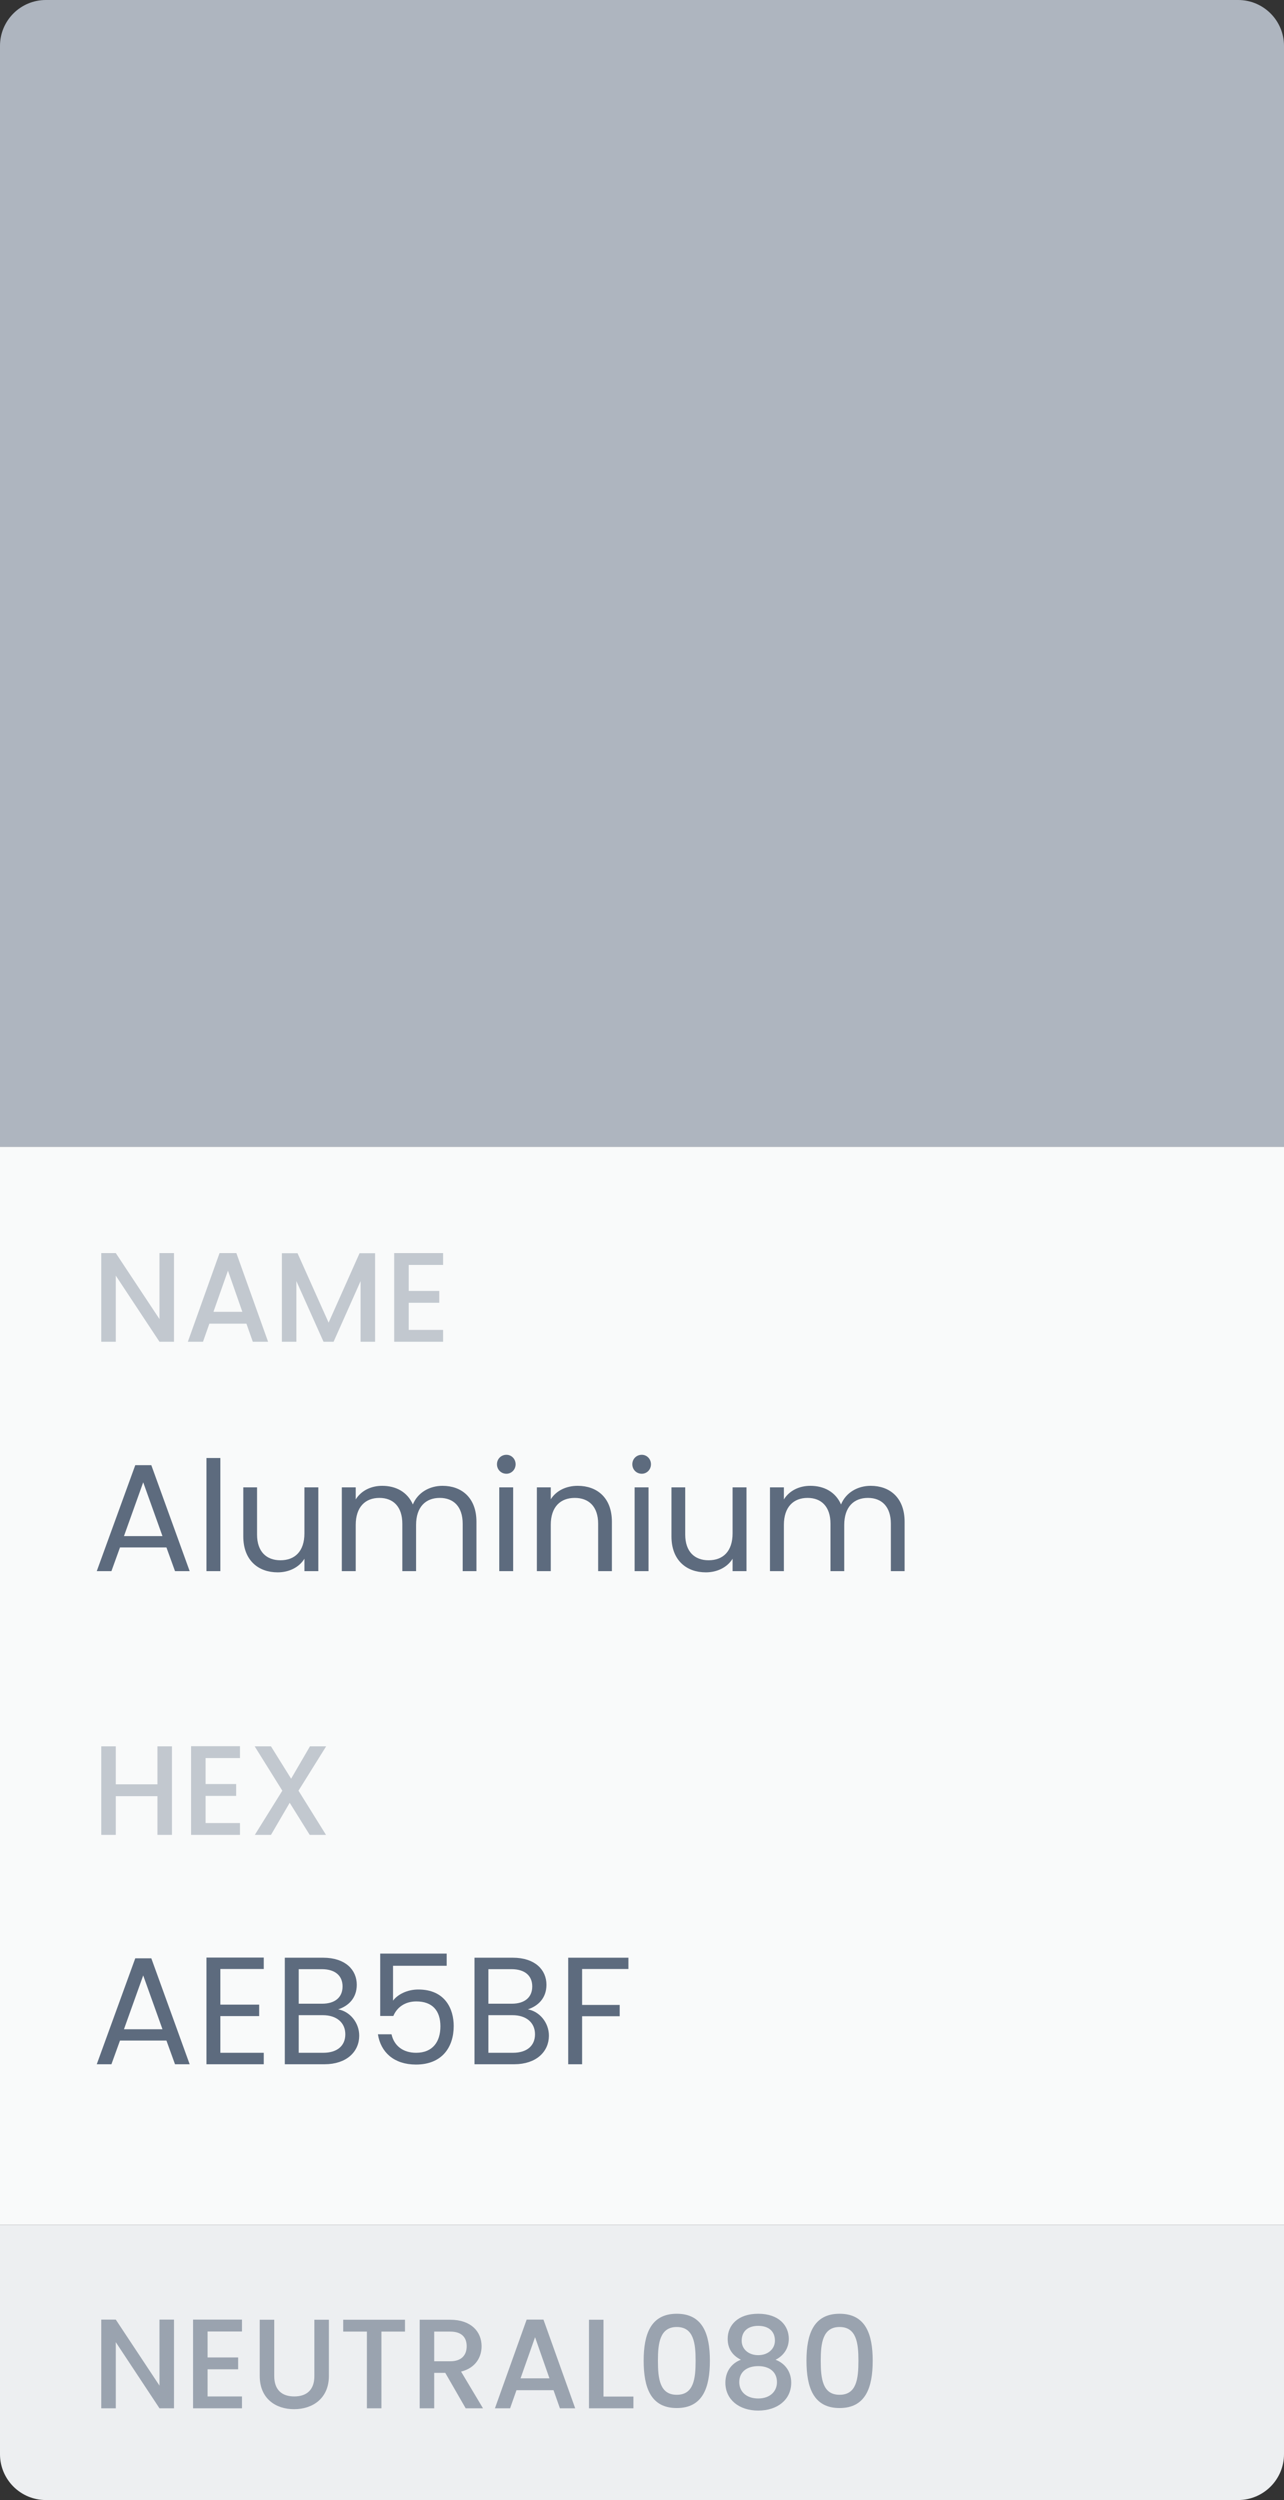 <svg width="112" height="218" viewBox="0 0 112 218" fill="none" xmlns="http://www.w3.org/2000/svg">
<rect x="0" y="0" width="112" height="218" fill="#333333" stroke="none"/>
<rect y="100" width="112" height="94" fill="#F9FAFA"/>
<path d="M0 4C0 1.791 1.791 0 4 0H108C110.209 0 112 1.791 112 4V100H0V4Z" fill="#AEB5BF"/>
<path d="M13.911 109.267V115.022L10.1 109.267H8.833V117H10.1V111.234L13.911 117H15.177V109.267H13.911ZM22.051 117H23.384L20.618 109.267H19.151L16.385 117H17.707L18.262 115.422H21.495L22.051 117ZM21.14 114.389H18.618L19.884 110.801L21.14 114.389ZM24.587 117H25.853V111.712L28.22 117H29.098L31.453 111.712V117H32.719V109.279H31.364L28.664 115.333L25.953 109.279H24.587V117ZM38.65 109.267H34.384V117H38.65V115.967H35.651V113.6H38.317V112.567H35.651V110.301H38.65V109.267Z" fill="#C2C8CF"/>
<path d="M15.265 137H16.544L13.199 127.762H11.799L8.44 137H9.72L10.466 134.934H14.518L15.265 137ZM14.172 133.947H10.813L12.492 129.255L14.172 133.947ZM18.009 137H19.222V127.136H18.009V137ZM27.767 129.695H26.554V133.707C26.554 135.28 25.715 136.054 24.462 136.054C23.235 136.054 22.422 135.294 22.422 133.814V129.695H21.222V133.974C21.222 136.067 22.542 137.107 24.222 137.107C25.195 137.107 26.088 136.68 26.554 135.92V137H27.767V129.695ZM40.359 137H41.559V132.694C41.559 130.602 40.266 129.562 38.6 129.562C37.48 129.562 36.441 130.135 36.014 131.188C35.534 130.095 34.534 129.562 33.335 129.562C32.375 129.562 31.508 129.975 31.029 130.748V129.695H29.816V137H31.029V132.974C31.029 131.401 31.868 130.615 33.095 130.615C34.294 130.615 35.094 131.375 35.094 132.868V137H36.294V132.974C36.294 131.401 37.134 130.615 38.36 130.615C39.56 130.615 40.359 131.375 40.359 132.868V137ZM43.549 137H44.762V129.695H43.549V137ZM44.175 128.509C44.615 128.509 44.975 128.149 44.975 127.682C44.975 127.216 44.615 126.856 44.175 126.856C43.709 126.856 43.349 127.216 43.349 127.682C43.349 128.149 43.709 128.509 44.175 128.509ZM52.175 137H53.374V132.694C53.374 130.602 52.081 129.562 50.389 129.562C49.402 129.562 48.522 129.975 48.042 130.735V129.695H46.83V137H48.042V132.961C48.042 131.388 48.896 130.615 50.135 130.615C51.362 130.615 52.175 131.375 52.175 132.868V137ZM55.356 137H56.569V129.695H55.356V137ZM55.983 128.509C56.422 128.509 56.782 128.149 56.782 127.682C56.782 127.216 56.422 126.856 55.983 126.856C55.516 126.856 55.156 127.216 55.156 127.682C55.156 128.149 55.516 128.509 55.983 128.509ZM65.115 129.695H63.902V133.707C63.902 135.28 63.062 136.054 61.809 136.054C60.583 136.054 59.77 135.294 59.77 133.814V129.695H58.57V133.974C58.57 136.067 59.889 137.107 61.569 137.107C62.542 137.107 63.435 136.68 63.902 135.92V137H65.115V129.695ZM77.707 137H78.907V132.694C78.907 130.602 77.614 129.562 75.947 129.562C74.828 129.562 73.788 130.135 73.361 131.188C72.882 130.095 71.882 129.562 70.682 129.562C69.722 129.562 68.856 129.975 68.376 130.748V129.695H67.163V137H68.376V132.974C68.376 131.401 69.216 130.615 70.442 130.615C71.642 130.615 72.442 131.375 72.442 132.868V137H73.641V132.974C73.641 131.401 74.481 130.615 75.707 130.615C76.907 130.615 77.707 131.375 77.707 132.868V137Z" fill="#5D6B7E"/>
<path d="M13.733 160H14.999V152.279H13.733V155.589H10.1V152.279H8.833V160H10.1V156.623H13.733V160ZM20.933 152.267H16.667V160H20.933V158.967H17.933V156.6H20.6V155.567H17.933V153.301H20.933V152.267ZM27.015 160H28.437L26.037 156.145L28.448 152.279H27.037L25.393 155.1L23.637 152.279H22.215L24.626 156.145L22.226 160H23.637L25.27 157.2L27.015 160Z" fill="#C2C8CF"/>
<path d="M15.265 180H16.544L13.199 170.762H11.799L8.44 180H9.72L10.466 177.934H14.518L15.265 180ZM14.172 176.947H10.813L12.492 172.255L14.172 176.947ZM23.007 170.696H18.009V180H23.007V179H19.222V175.801H22.607V174.801H19.222V171.695H23.007V170.696ZM30.121 177.387C30.121 178.4 29.402 179 28.202 179H26.056V175.721H28.162C29.348 175.721 30.121 176.361 30.121 177.387ZM29.881 173.215C29.881 174.161 29.228 174.721 28.095 174.721H26.056V171.709H28.069C29.255 171.709 29.881 172.295 29.881 173.215ZM31.334 177.507C31.334 176.361 30.508 175.388 29.495 175.215C30.388 174.921 31.121 174.241 31.121 173.068C31.121 171.775 30.135 170.709 28.175 170.709H24.843V180H28.309C30.228 180 31.334 178.907 31.334 177.507ZM33.164 170.349V175.788H34.311C34.631 175.028 35.337 174.521 36.31 174.521C37.71 174.521 38.416 175.321 38.416 176.694C38.416 178.014 37.763 179 36.297 179C35.164 179 34.377 178.4 34.151 177.387H32.965C33.204 178.947 34.364 180.027 36.284 180.027C38.536 180.027 39.576 178.534 39.576 176.668C39.576 175.175 38.83 173.482 36.484 173.482C35.537 173.482 34.684 173.908 34.284 174.455V171.415H38.963V170.349H33.164ZM46.667 177.387C46.667 178.4 45.947 179 44.747 179H42.601V175.721H44.707C45.894 175.721 46.667 176.361 46.667 177.387ZM46.427 173.215C46.427 174.161 45.774 174.721 44.641 174.721H42.601V171.709H44.614C45.8 171.709 46.427 172.295 46.427 173.215ZM47.88 177.507C47.88 176.361 47.053 175.388 46.04 175.215C46.933 174.921 47.666 174.241 47.666 173.068C47.666 171.775 46.68 170.709 44.721 170.709H41.388V180H44.854C46.773 180 47.88 178.907 47.88 177.507ZM49.563 180H50.776V175.814H54.055V174.828H50.776V171.695H54.815V170.709H49.563V180Z" fill="#5D6B7E"/>
<path d="M0 194H112V214C112 216.209 110.209 218 108 218H4C1.791 218 0 216.209 0 214V194Z" fill="#EDEFF1"/>
<path d="M13.911 202.267V208.022L10.1 202.267H8.833V210H10.1V204.234L13.911 210H15.177V202.267H13.911ZM21.107 202.267H16.84V210H21.107V208.967H18.107V206.6H20.773V205.567H18.107V203.301H21.107V202.267ZM22.655 207.178C22.655 209.145 24.033 210.078 25.655 210.078C27.266 210.078 28.688 209.145 28.688 207.178V202.279H27.422V207.2C27.422 208.4 26.744 208.967 25.666 208.967C24.6 208.967 23.922 208.4 23.922 207.2V202.279H22.655V207.178ZM29.937 203.312H32.004V210H33.27V203.312H35.326V202.279H29.937V203.312ZM40.708 204.589C40.708 205.356 40.263 205.9 39.275 205.9H37.875V203.312H39.275C40.263 203.312 40.708 203.812 40.708 204.589ZM36.608 202.279V210H37.875V206.911H38.841L40.619 210H42.13L40.219 206.8C41.519 206.478 42.008 205.5 42.008 204.589C42.008 203.334 41.108 202.279 39.275 202.279H36.608ZM48.839 210H50.172L47.405 202.267H45.939L43.172 210H44.495L45.05 208.422H48.283L48.839 210ZM47.928 207.389H45.406L46.672 203.801L47.928 207.389ZM51.375 202.279V210H55.252V208.978H52.641V202.279H51.375ZM56.145 205.845C56.145 208.2 56.767 209.978 59.033 209.978C61.3 209.978 61.922 208.2 61.922 205.845C61.922 203.534 61.3 201.756 59.033 201.756C56.767 201.756 56.145 203.534 56.145 205.845ZM60.677 205.845C60.677 207.434 60.511 208.822 59.033 208.822C57.556 208.822 57.389 207.434 57.389 205.845C57.389 204.334 57.556 202.912 59.033 202.912C60.511 202.912 60.677 204.334 60.677 205.845ZM64.628 205.767C63.817 206.067 63.273 206.789 63.273 207.767C63.273 209.245 64.473 210.2 66.139 210.2C67.817 210.2 69.017 209.245 69.017 207.767C69.017 206.8 68.472 206.078 67.65 205.767C68.306 205.445 68.806 204.812 68.806 203.945C68.806 202.778 67.928 201.756 66.139 201.756C64.351 201.756 63.473 202.767 63.473 203.945C63.473 204.845 63.94 205.423 64.628 205.767ZM66.139 205.367C65.295 205.367 64.695 204.845 64.695 204.112C64.695 203.256 65.273 202.812 66.139 202.812C67.028 202.812 67.595 203.267 67.595 204.101C67.595 204.834 66.984 205.367 66.139 205.367ZM66.139 206.323C67.095 206.323 67.772 206.811 67.772 207.722C67.772 208.533 67.161 209.145 66.139 209.145C65.106 209.145 64.484 208.545 64.484 207.722C64.484 206.778 65.206 206.323 66.139 206.323ZM70.347 205.845C70.347 208.2 70.969 209.978 73.235 209.978C75.502 209.978 76.124 208.2 76.124 205.845C76.124 203.534 75.502 201.756 73.235 201.756C70.969 201.756 70.347 203.534 70.347 205.845ZM74.879 205.845C74.879 207.434 74.713 208.822 73.235 208.822C71.758 208.822 71.591 207.434 71.591 205.845C71.591 204.334 71.758 202.912 73.235 202.912C74.713 202.912 74.879 204.334 74.879 205.845Z" fill="#9AA3AF"/>
</svg>

